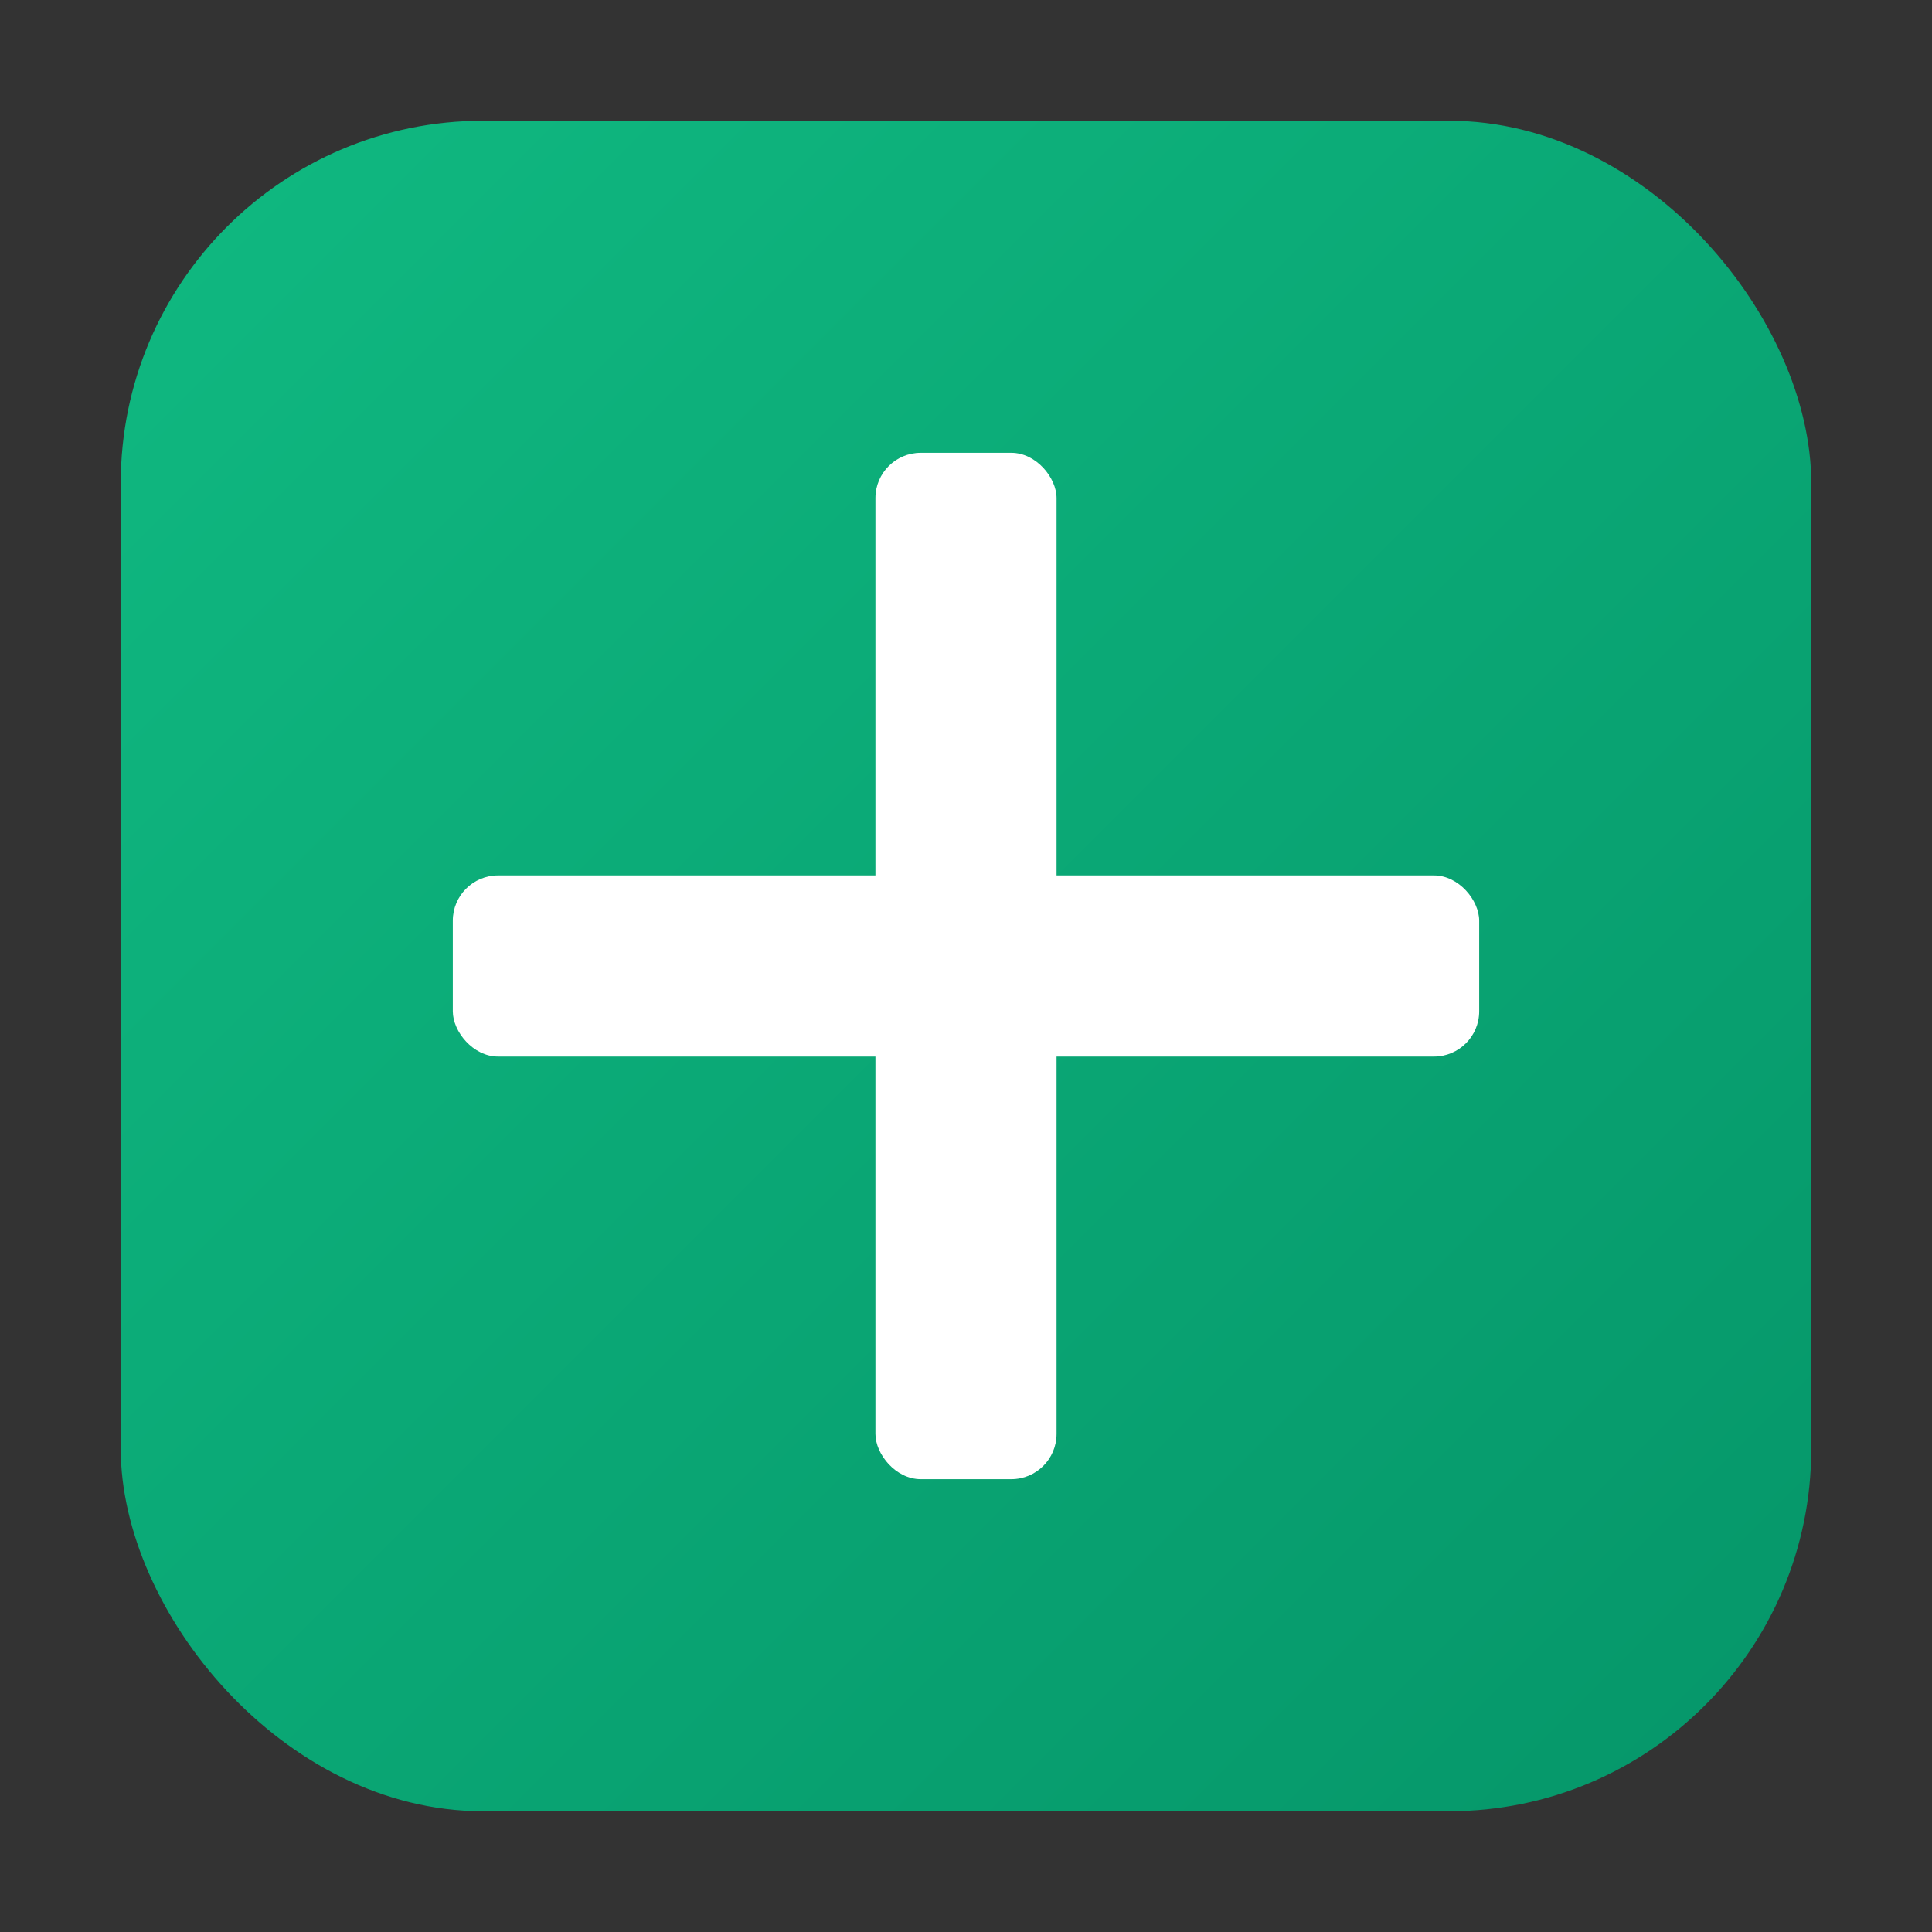 <?xml version="1.0" encoding="UTF-8"?>
<svg xmlns="http://www.w3.org/2000/svg" width="256" height="256" viewBox="0 0 256 256" fill="none">
  <rect x="0" y="0" width="256" height="256" fill="#333333" stroke="none"/>
  <defs>
    <linearGradient id="g" x1="0" y1="0" x2="1" y2="1">
      <stop offset="0%" stop-color="#10B981"/>
      <stop offset="100%" stop-color="#059669"/>
    </linearGradient>
  </defs>
  <rect x="16" y="16" width="224" height="224" rx="48" fill="url(#g)"/>
  <!-- White medical cross -->
  <rect x="116" y="60" width="24" height="136" rx="6" fill="#FFFFFF"/>
  <rect x="60" y="116" width="136" height="24" rx="6" fill="#FFFFFF"/>
</svg>

